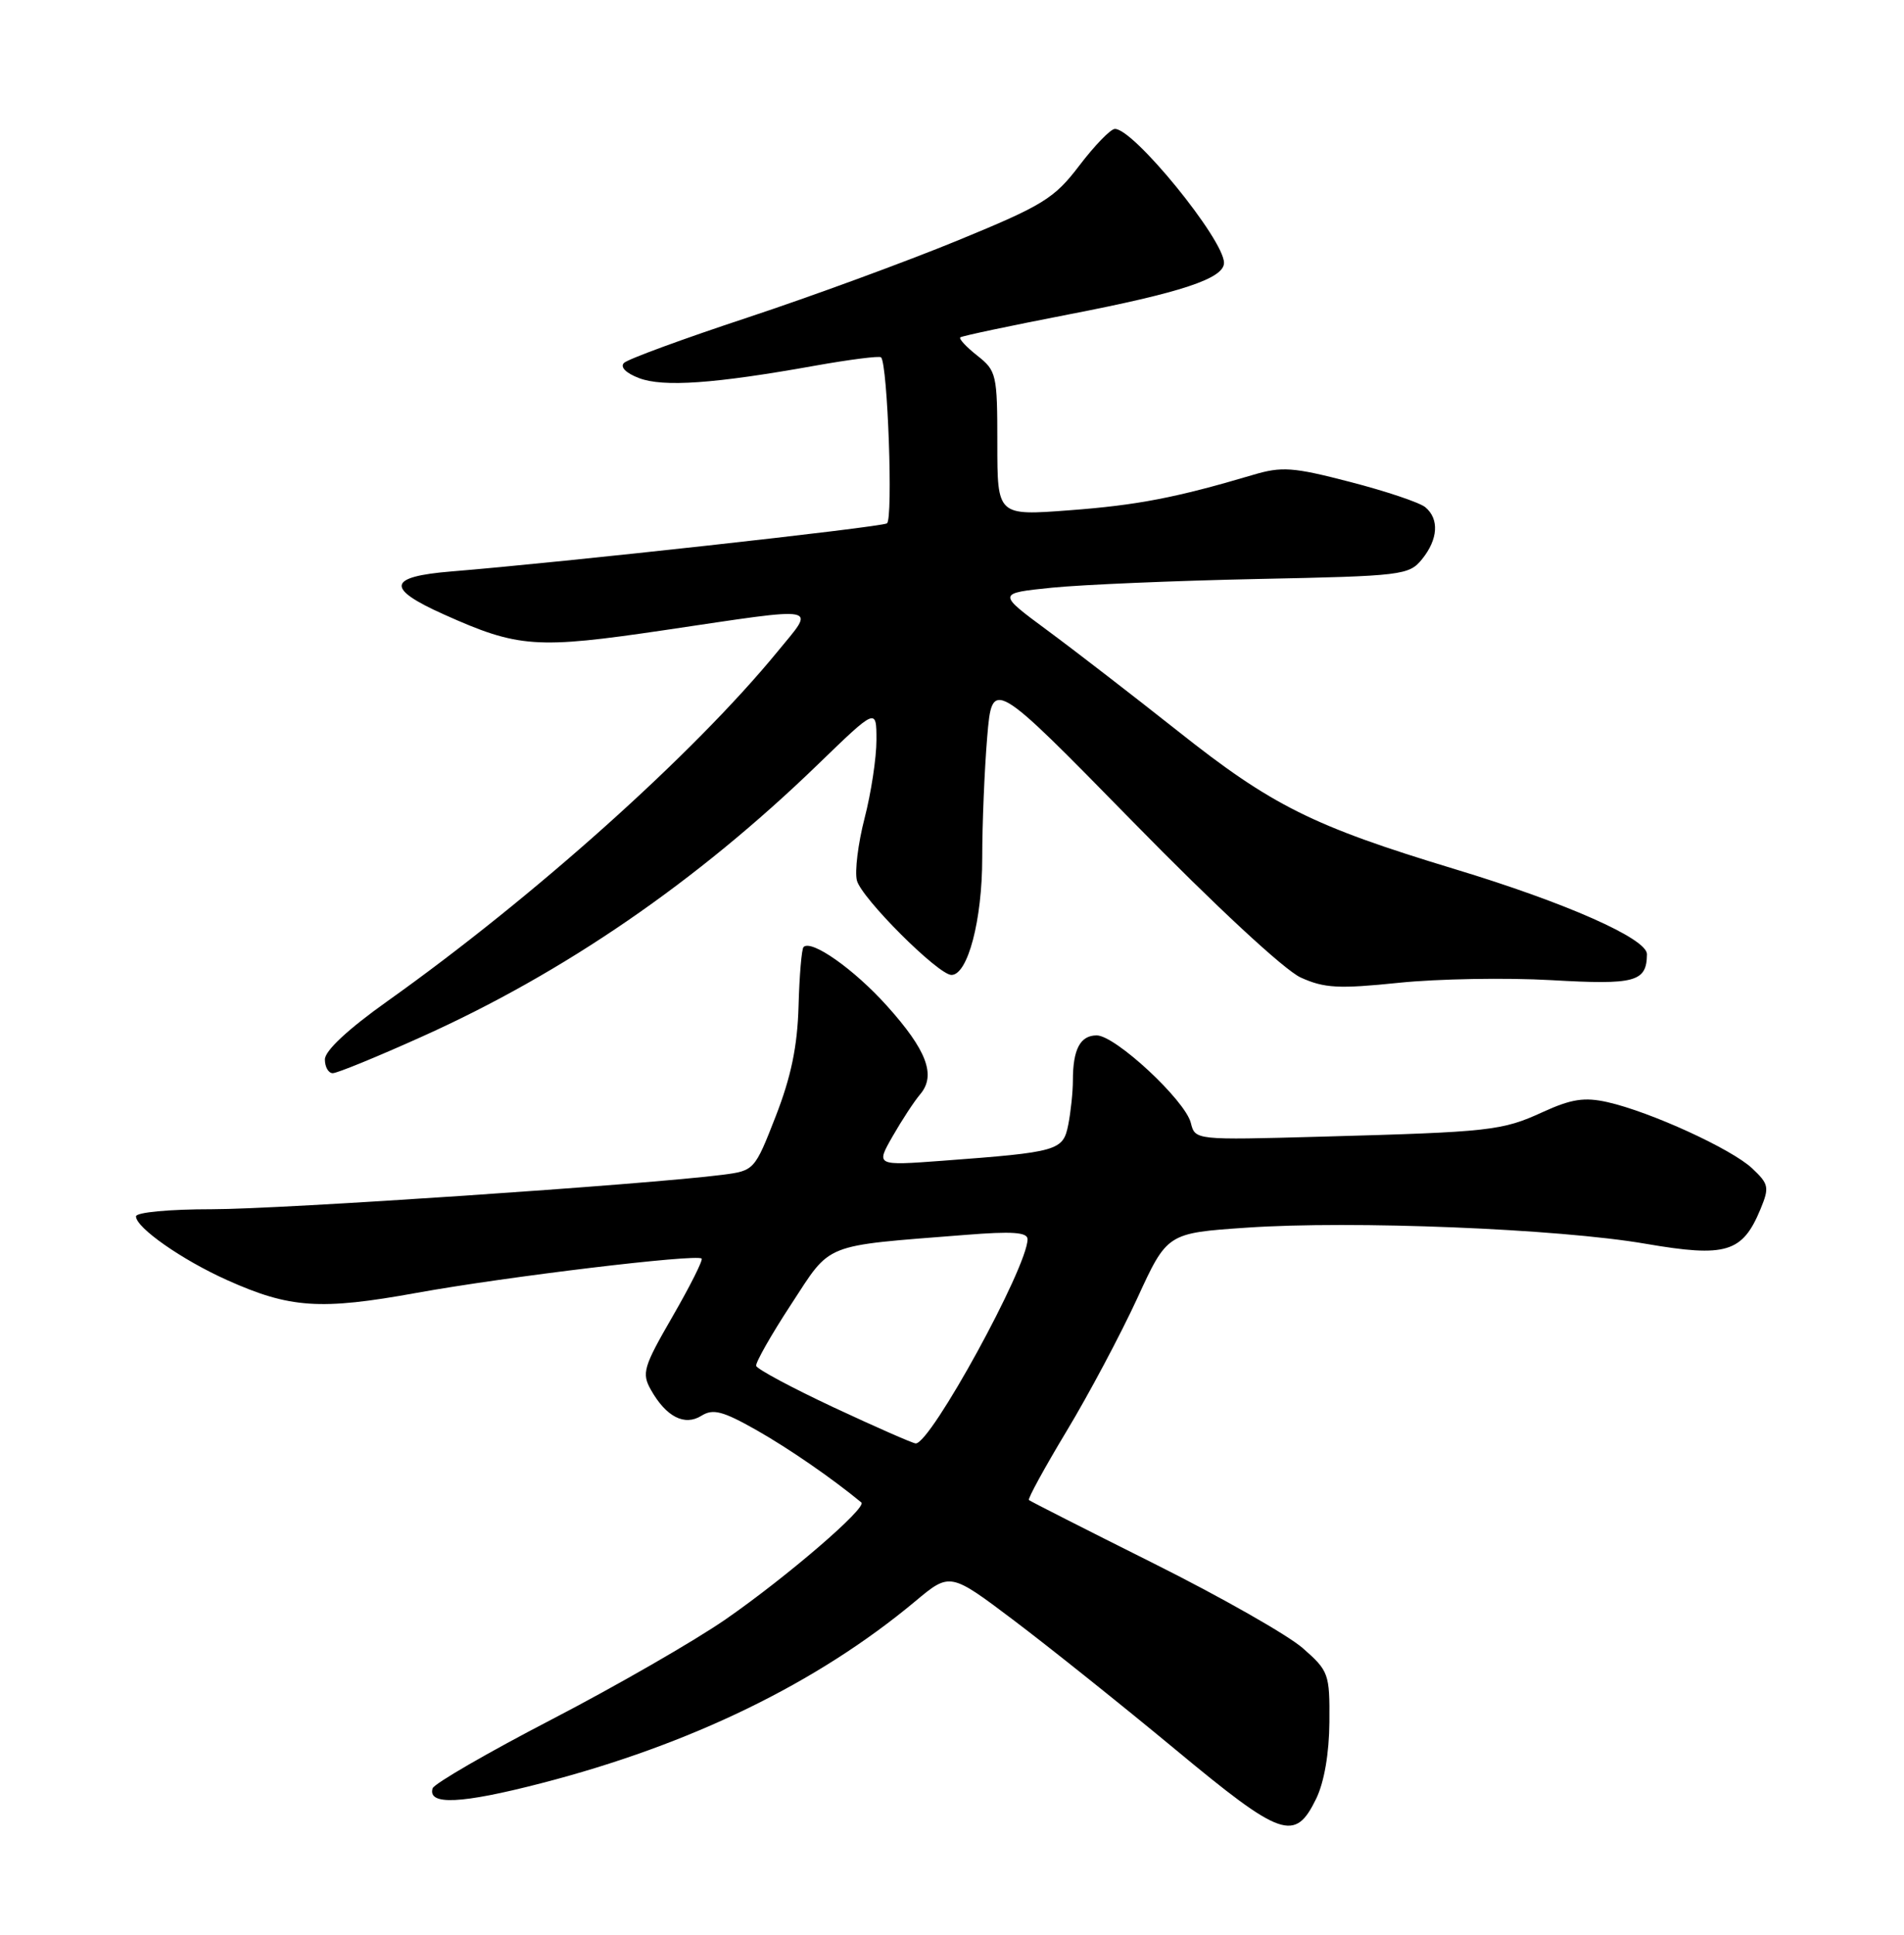 <?xml version="1.0" encoding="UTF-8" standalone="no"?>
<!DOCTYPE svg PUBLIC "-//W3C//DTD SVG 1.1//EN" "http://www.w3.org/Graphics/SVG/1.1/DTD/svg11.dtd" >
<svg xmlns="http://www.w3.org/2000/svg" xmlns:xlink="http://www.w3.org/1999/xlink" version="1.1" viewBox="0 0 252 256">
 <g >
 <path fill="currentColor"
d=" M 174.20 238.00 C 175.26 235.82 175.92 232.00 175.95 227.85 C 176.00 221.46 175.86 221.09 172.43 218.08 C 170.47 216.36 161.59 211.31 152.68 206.86 C 143.78 202.41 136.35 198.64 136.18 198.48 C 136.00 198.32 138.25 194.21 141.18 189.34 C 144.11 184.48 148.30 176.60 150.50 171.83 C 154.48 163.16 154.48 163.16 164.99 162.44 C 178.98 161.48 206.26 162.58 217.80 164.57 C 228.44 166.40 230.62 165.75 233.00 160.00 C 234.20 157.10 234.11 156.67 231.90 154.59 C 229.17 152.02 218.43 147.11 212.75 145.83 C 209.71 145.15 207.99 145.41 204.22 147.13 C 198.79 149.62 197.33 149.78 174.84 150.40 C 158.18 150.86 158.18 150.86 157.61 148.58 C 156.86 145.59 147.62 137.00 145.15 137.00 C 142.97 137.00 142.00 138.84 142.00 142.96 C 142.00 144.49 141.72 147.13 141.39 148.81 C 140.70 152.27 140.08 152.44 124.71 153.59 C 115.92 154.24 115.92 154.24 118.13 150.37 C 119.35 148.24 120.99 145.73 121.79 144.79 C 123.92 142.28 122.67 138.96 117.38 133.08 C 113.03 128.24 107.39 124.27 106.35 125.31 C 106.10 125.57 105.80 129.09 105.69 133.14 C 105.54 138.46 104.70 142.49 102.67 147.70 C 99.89 154.83 99.82 154.90 95.68 155.44 C 85.61 156.73 37.22 160.00 28.07 160.00 C 22.38 160.00 18.00 160.41 18.00 160.95 C 18.00 162.44 24.07 166.69 30.04 169.37 C 38.37 173.11 42.39 173.38 55.13 171.07 C 66.95 168.93 92.22 165.89 92.86 166.53 C 93.07 166.73 91.33 170.18 89.01 174.20 C 85.15 180.88 84.91 181.70 86.15 183.90 C 88.17 187.48 90.61 188.73 92.85 187.32 C 94.38 186.37 95.67 186.71 100.11 189.22 C 104.44 191.68 110.15 195.62 114.00 198.80 C 114.81 199.47 104.15 208.64 96.03 214.27 C 91.89 217.13 81.55 223.08 73.06 227.49 C 64.56 231.90 57.46 236.01 57.26 236.62 C 56.56 238.90 61.06 238.69 71.64 235.95 C 91.40 230.85 108.15 222.71 121.12 211.89 C 125.74 208.03 125.74 208.03 134.21 214.42 C 138.87 217.94 148.46 225.60 155.52 231.45 C 169.64 243.17 171.38 243.78 174.20 238.00 Z  M 55.79 137.19 C 74.64 128.73 92.24 116.64 108.25 101.15 C 116.00 93.65 116.00 93.65 116.00 97.93 C 116.00 100.29 115.29 104.94 114.43 108.26 C 113.57 111.59 113.11 115.30 113.41 116.49 C 113.99 118.82 124.18 129.00 125.93 129.00 C 128.09 129.00 130.00 121.74 130.00 113.53 C 130.00 109.00 130.30 101.80 130.66 97.51 C 131.32 89.73 131.32 89.73 149.91 108.70 C 160.88 119.90 170.00 128.36 172.15 129.34 C 175.28 130.76 177.17 130.86 185.14 130.04 C 190.27 129.51 199.35 129.35 205.33 129.69 C 216.44 130.33 217.94 129.93 217.98 126.26 C 218.01 124.21 207.28 119.45 192.49 114.98 C 173.74 109.30 168.34 106.61 155.86 96.71 C 150.02 92.09 142.27 86.10 138.61 83.40 C 131.98 78.50 131.98 78.50 139.24 77.76 C 143.23 77.36 155.48 76.84 166.46 76.61 C 185.60 76.22 186.49 76.11 188.21 73.99 C 190.34 71.35 190.51 68.67 188.64 67.11 C 187.89 66.49 183.42 64.99 178.70 63.77 C 171.12 61.80 169.64 61.70 165.82 62.84 C 155.68 65.85 150.50 66.85 141.52 67.52 C 132.00 68.24 132.00 68.24 132.00 58.69 C 132.00 49.55 131.89 49.06 129.35 47.06 C 127.89 45.91 126.88 44.82 127.10 44.64 C 127.32 44.45 133.74 43.10 141.36 41.62 C 156.36 38.72 162.00 36.85 162.00 34.78 C 162.00 31.69 149.96 16.92 147.54 17.06 C 146.97 17.09 144.86 19.27 142.85 21.91 C 139.53 26.27 138.09 27.16 126.75 31.82 C 119.90 34.63 107.37 39.23 98.90 42.03 C 90.43 44.83 83.09 47.52 82.59 48.02 C 82.04 48.56 82.84 49.37 84.58 50.03 C 87.78 51.25 94.58 50.77 107.86 48.39 C 112.46 47.57 116.40 47.07 116.61 47.28 C 117.49 48.15 118.22 68.75 117.39 69.25 C 116.55 69.77 74.29 74.43 59.75 75.61 C 51.28 76.30 51.01 77.84 58.75 81.30 C 68.62 85.73 70.96 85.89 88.00 83.37 C 109.06 80.25 107.97 80.04 102.88 86.25 C 91.79 99.77 70.70 118.66 51.25 132.49 C 46.07 136.17 43.00 139.03 43.00 140.18 C 43.00 141.18 43.47 142.00 44.04 142.00 C 44.62 142.00 49.91 139.84 55.79 137.19 Z  M 110.38 186.24 C 104.81 183.63 100.18 181.15 100.08 180.72 C 99.99 180.29 102.06 176.63 104.70 172.60 C 110.10 164.34 108.68 164.91 127.75 163.40 C 133.97 162.90 136.00 163.04 136.00 163.97 C 136.00 167.64 123.19 191.02 121.20 190.99 C 120.82 190.98 115.95 188.84 110.38 186.24 Z "/>
</g>
</svg>